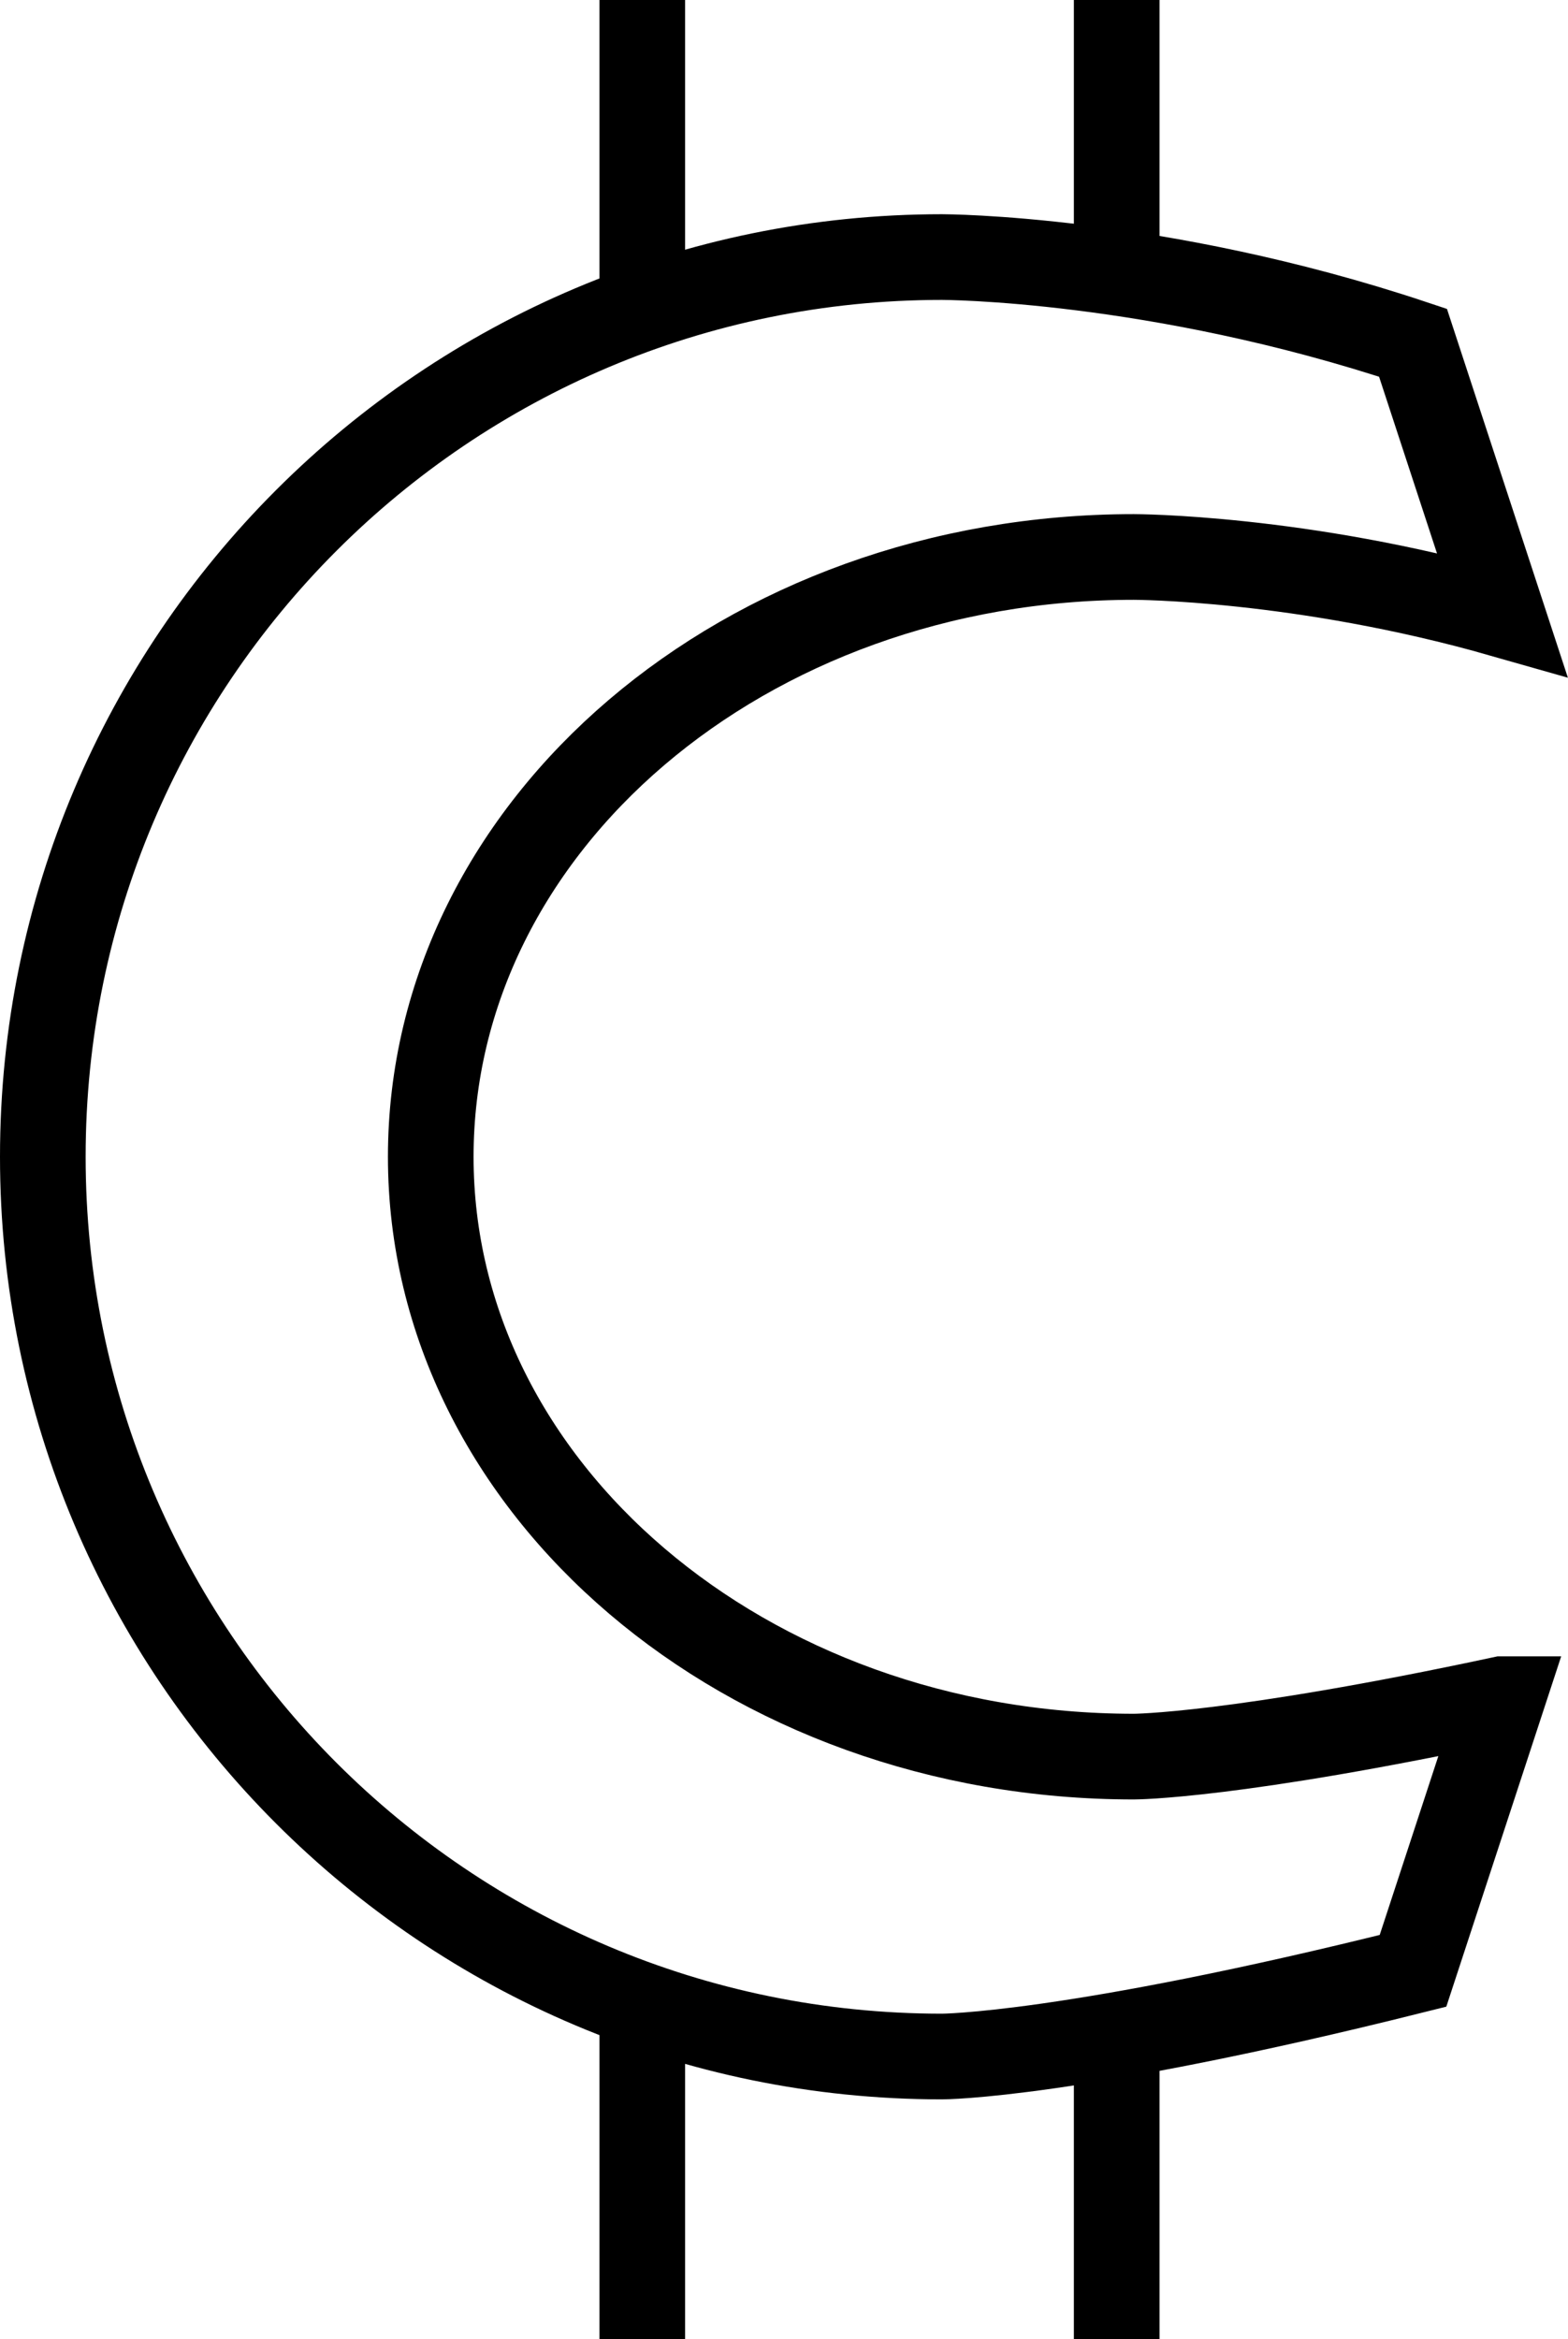 <?xml version="1.0" encoding="UTF-8"?>
<svg id="Layer_1" data-name="Layer 1" xmlns="http://www.w3.org/2000/svg" viewBox="0 0 18.31 27.3">
  <defs>
    <style>
      .cls-1 {
        fill: none;
        stroke: #000;
        stroke-miterlimit: 10;
      }
    </style>
  </defs>
  <path class="cls-1" d="M17.54,19.83c-3.13.67-4.3.67-4.3.67-4.53,0-8.21-3.13-8.21-7s3.67-7,8.21-7c0,0,1.95,0,4.3.67l-1.04-3.17c-3-1-5.5-1-5.5-1C5.2,3,.5,7.7.5,13.5s4.7,10.5,10.5,10.5c0,0,1.5,0,5.5-1l1.04-3.17Z"/>
  <line class="cls-1" x1="7.5" x2="7.5" y2="3.6"/>
  <line class="cls-1" x1="13.04" x2="13.04" y2="3.18"/>
  <line class="cls-1" x1="13.04" y1="23.75" x2="13.04" y2="27.3"/>
  <line class="cls-1" x1="7.5" y1="23.4" x2="7.5" y2="27.3"/>
</svg>